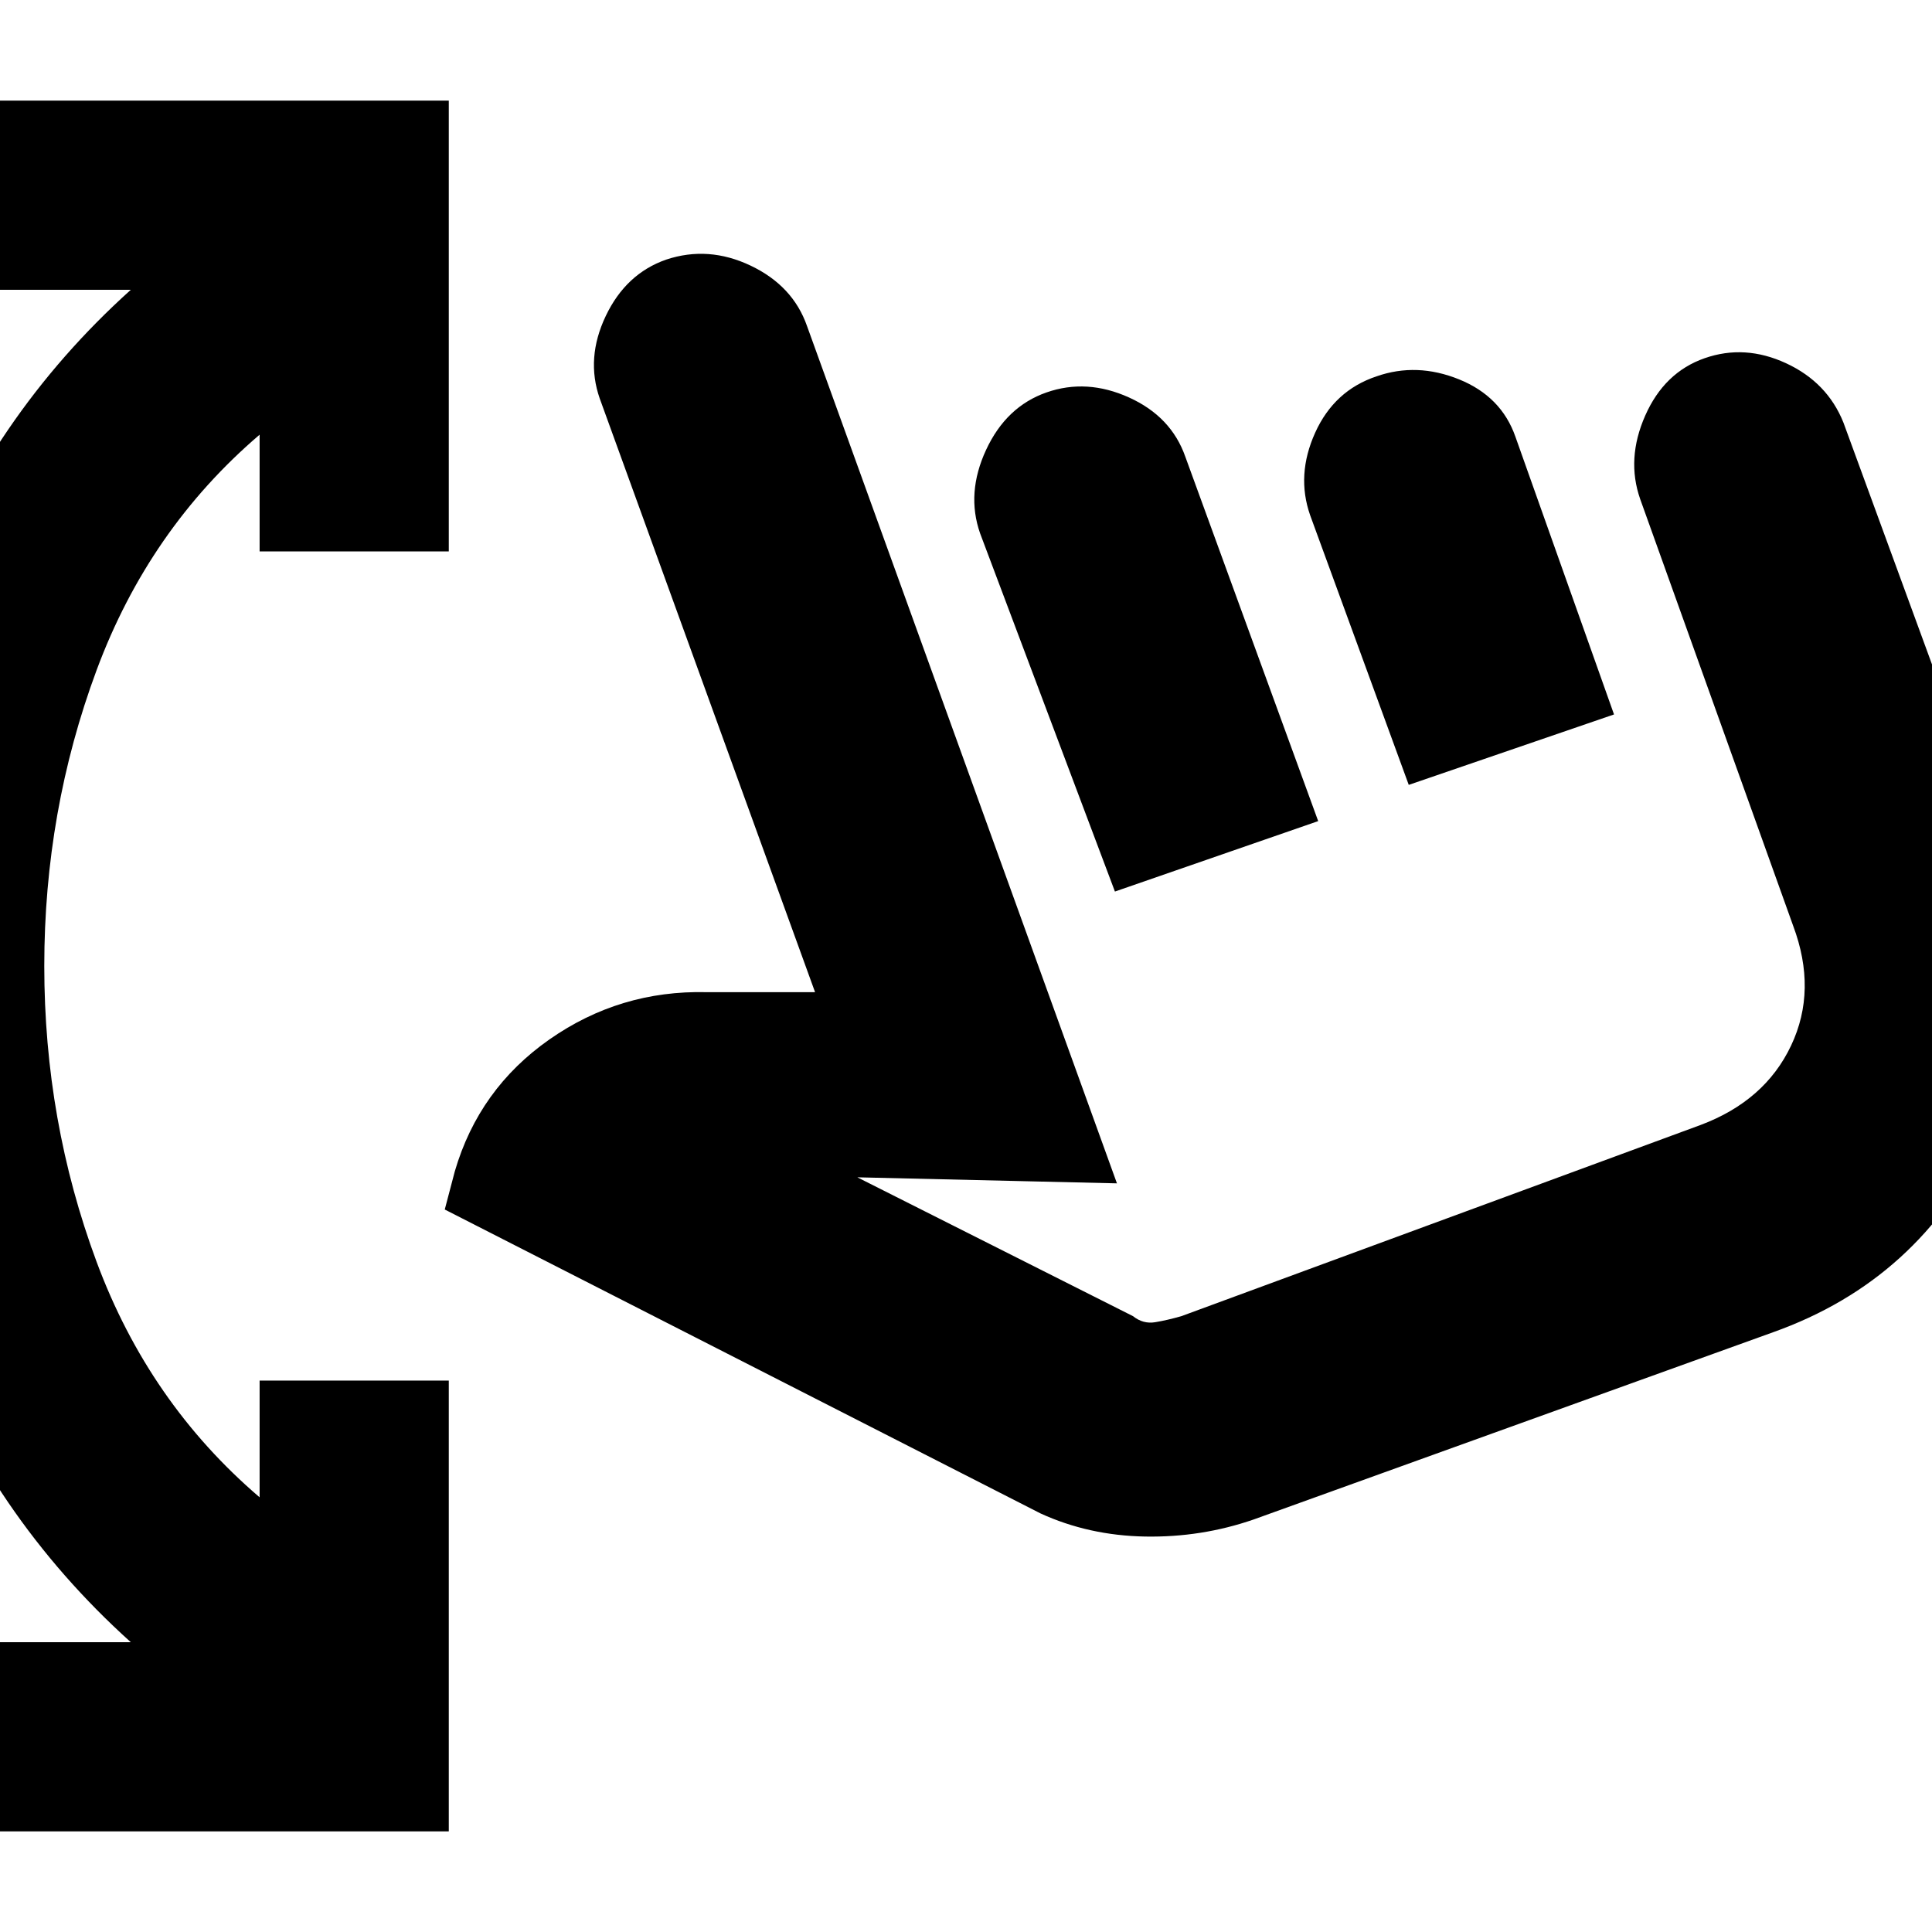 <svg xmlns="http://www.w3.org/2000/svg" height="20" viewBox="0 -960 960 960" width="20"><path d="M-15-50v-94h80Q-5-207-38.5-295.5T-72-480q0-96 33.5-184.5T65-816h-80v-94h238v224h-94v-58q-55 47-81 117T22-480q0 77 26 147t81 117v-58h94v224H-15Zm638-155q-26 9-54 8.5T517-208L221-359l5-19q12-41 47-65.5t78-23.5h54L298-762q-7-20 3-41t30-28q21-7 42 3t28 30l154 426-129-3 137 69q5 4 11 3t13-3l258-95q32-12 45-39.5t1-59.5l-76-212q-7-20 2.5-41.5T847-782q20-7 40.5 2.5T916-750l78 213q26 73-7 143t-106 96l-258 93Zm-69-312-67-178q-7-20 3-41.5t30-28.5q20-7 41 2.5t28 29.5l66 181-101 35Zm146-53-49-134q-7-20 2.5-41t30.5-28q20-7 41 1.5t28 28.5l49 138-102 35Zm16 89Z"/></svg>